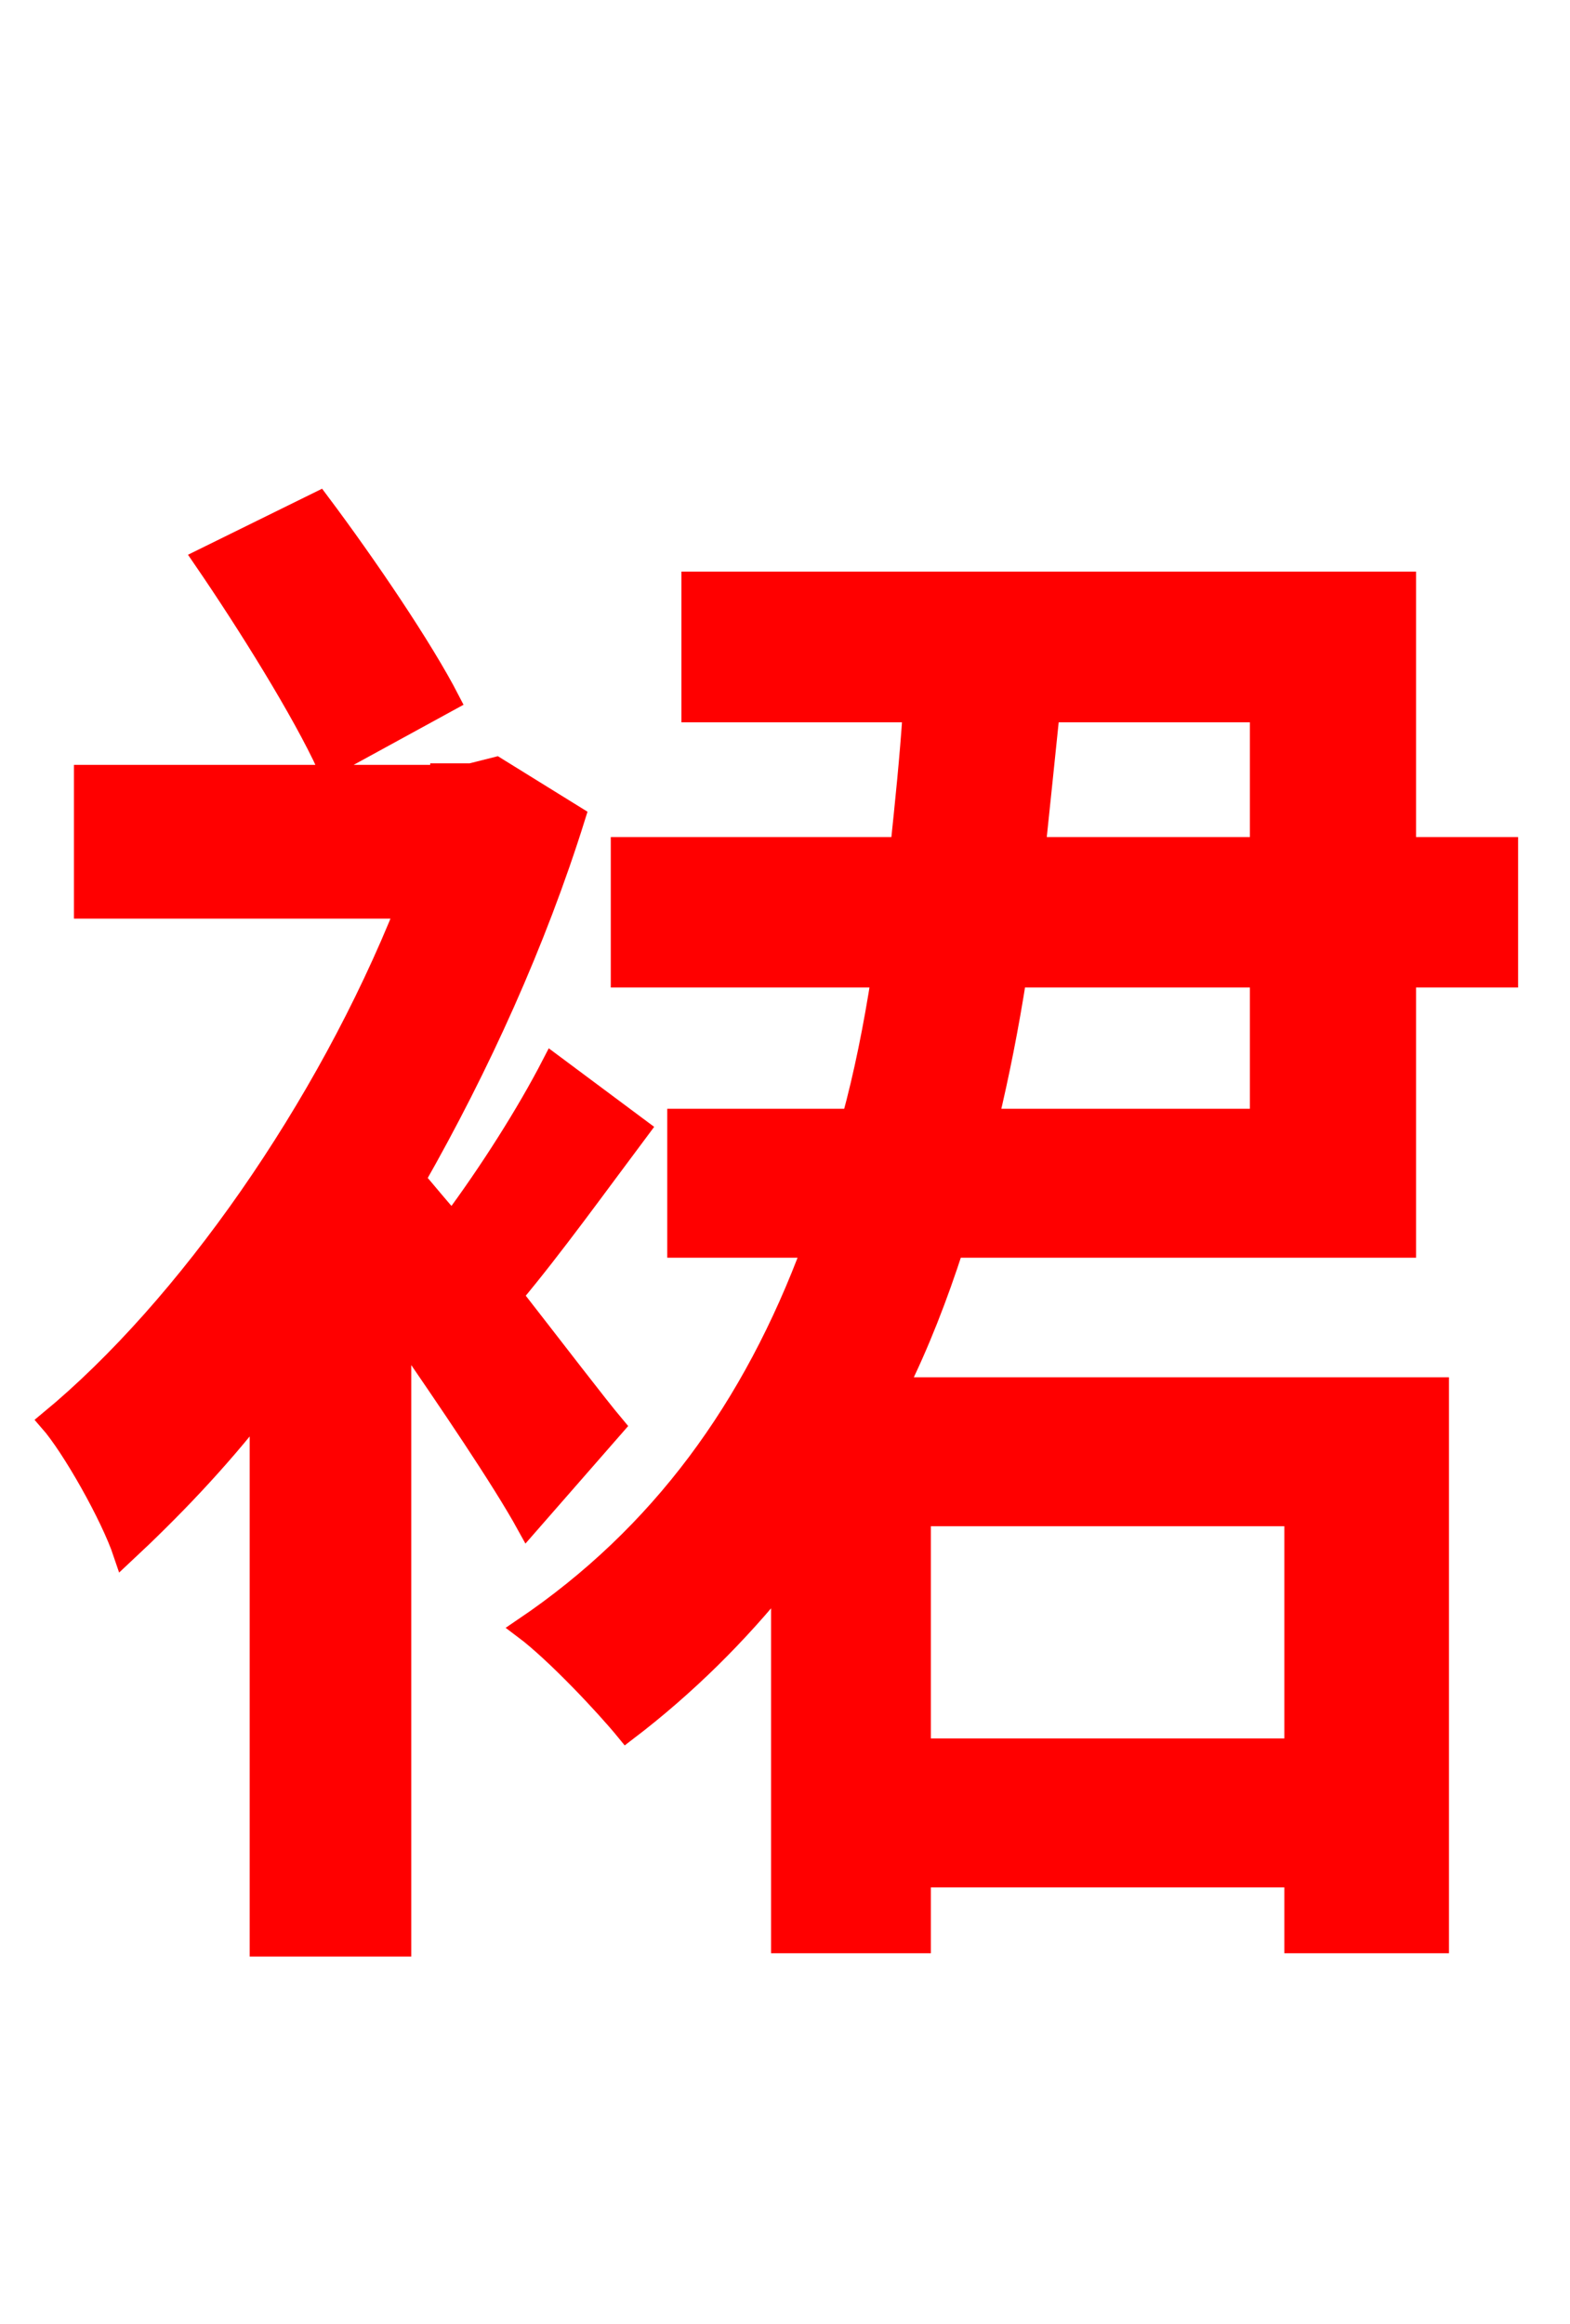 <svg xmlns="http://www.w3.org/2000/svg" xmlns:xlink="http://www.w3.org/1999/xlink" width="72" height="106.56"><path fill="red" stroke="red" d="M20.59 32.11C19.37 29.74 16.78 25.92 14.62 23.04L9.36 25.63C11.38 28.58 13.90 32.62 15.05 35.14ZM28.15 65.38C27.36 64.44 25.49 61.99 23.47 59.40C25.34 57.17 27.36 54.36 29.30 51.77L25.34 48.82C24.19 51.05 22.46 53.78 20.74 56.09C20.09 55.37 19.51 54.65 19.01 54.07C21.96 48.89 24.55 43.20 26.35 37.44L22.75 35.21L21.60 35.50L20.23 35.50L20.23 35.57L3.89 35.57L3.89 41.62L18.65 41.62C14.98 50.83 8.57 59.98 2.30 65.16C3.31 66.31 5.11 69.48 5.69 71.21C7.78 69.26 9.94 67.03 11.95 64.44L11.95 89.21L18.36 89.21L18.36 60.98C20.59 64.22 23.04 67.82 24.19 69.91ZM57.82 44.78L57.82 51.34L45.29 51.34C45.79 49.25 46.22 47.09 46.58 44.78ZM57.82 32.62L57.82 38.88L47.45 38.88C47.66 36.86 47.88 34.78 48.10 32.62ZM59.40 69.48L59.40 80.21L42.19 80.21L42.19 69.48ZM64.44 57.17L64.44 44.78L69.12 44.78L69.12 38.88L64.44 38.88L64.44 26.71L31.75 26.71L31.75 32.62L41.90 32.62C41.76 34.78 41.54 36.86 41.33 38.88L28.51 38.88L28.51 44.78L40.46 44.78C40.10 47.09 39.67 49.25 39.10 51.34L31.10 51.34L31.10 57.17L37.30 57.17C34.56 64.58 30.31 70.42 24.05 74.66C25.49 75.74 27.79 78.19 28.73 79.34C31.46 77.26 33.84 74.88 35.86 72.36L35.86 89.06L42.19 89.06L42.19 86.04L59.40 86.04L59.40 89.06L65.95 89.06L65.95 63.65L41.11 63.65C42.12 61.63 42.98 59.40 43.70 57.17Z"/></svg>
